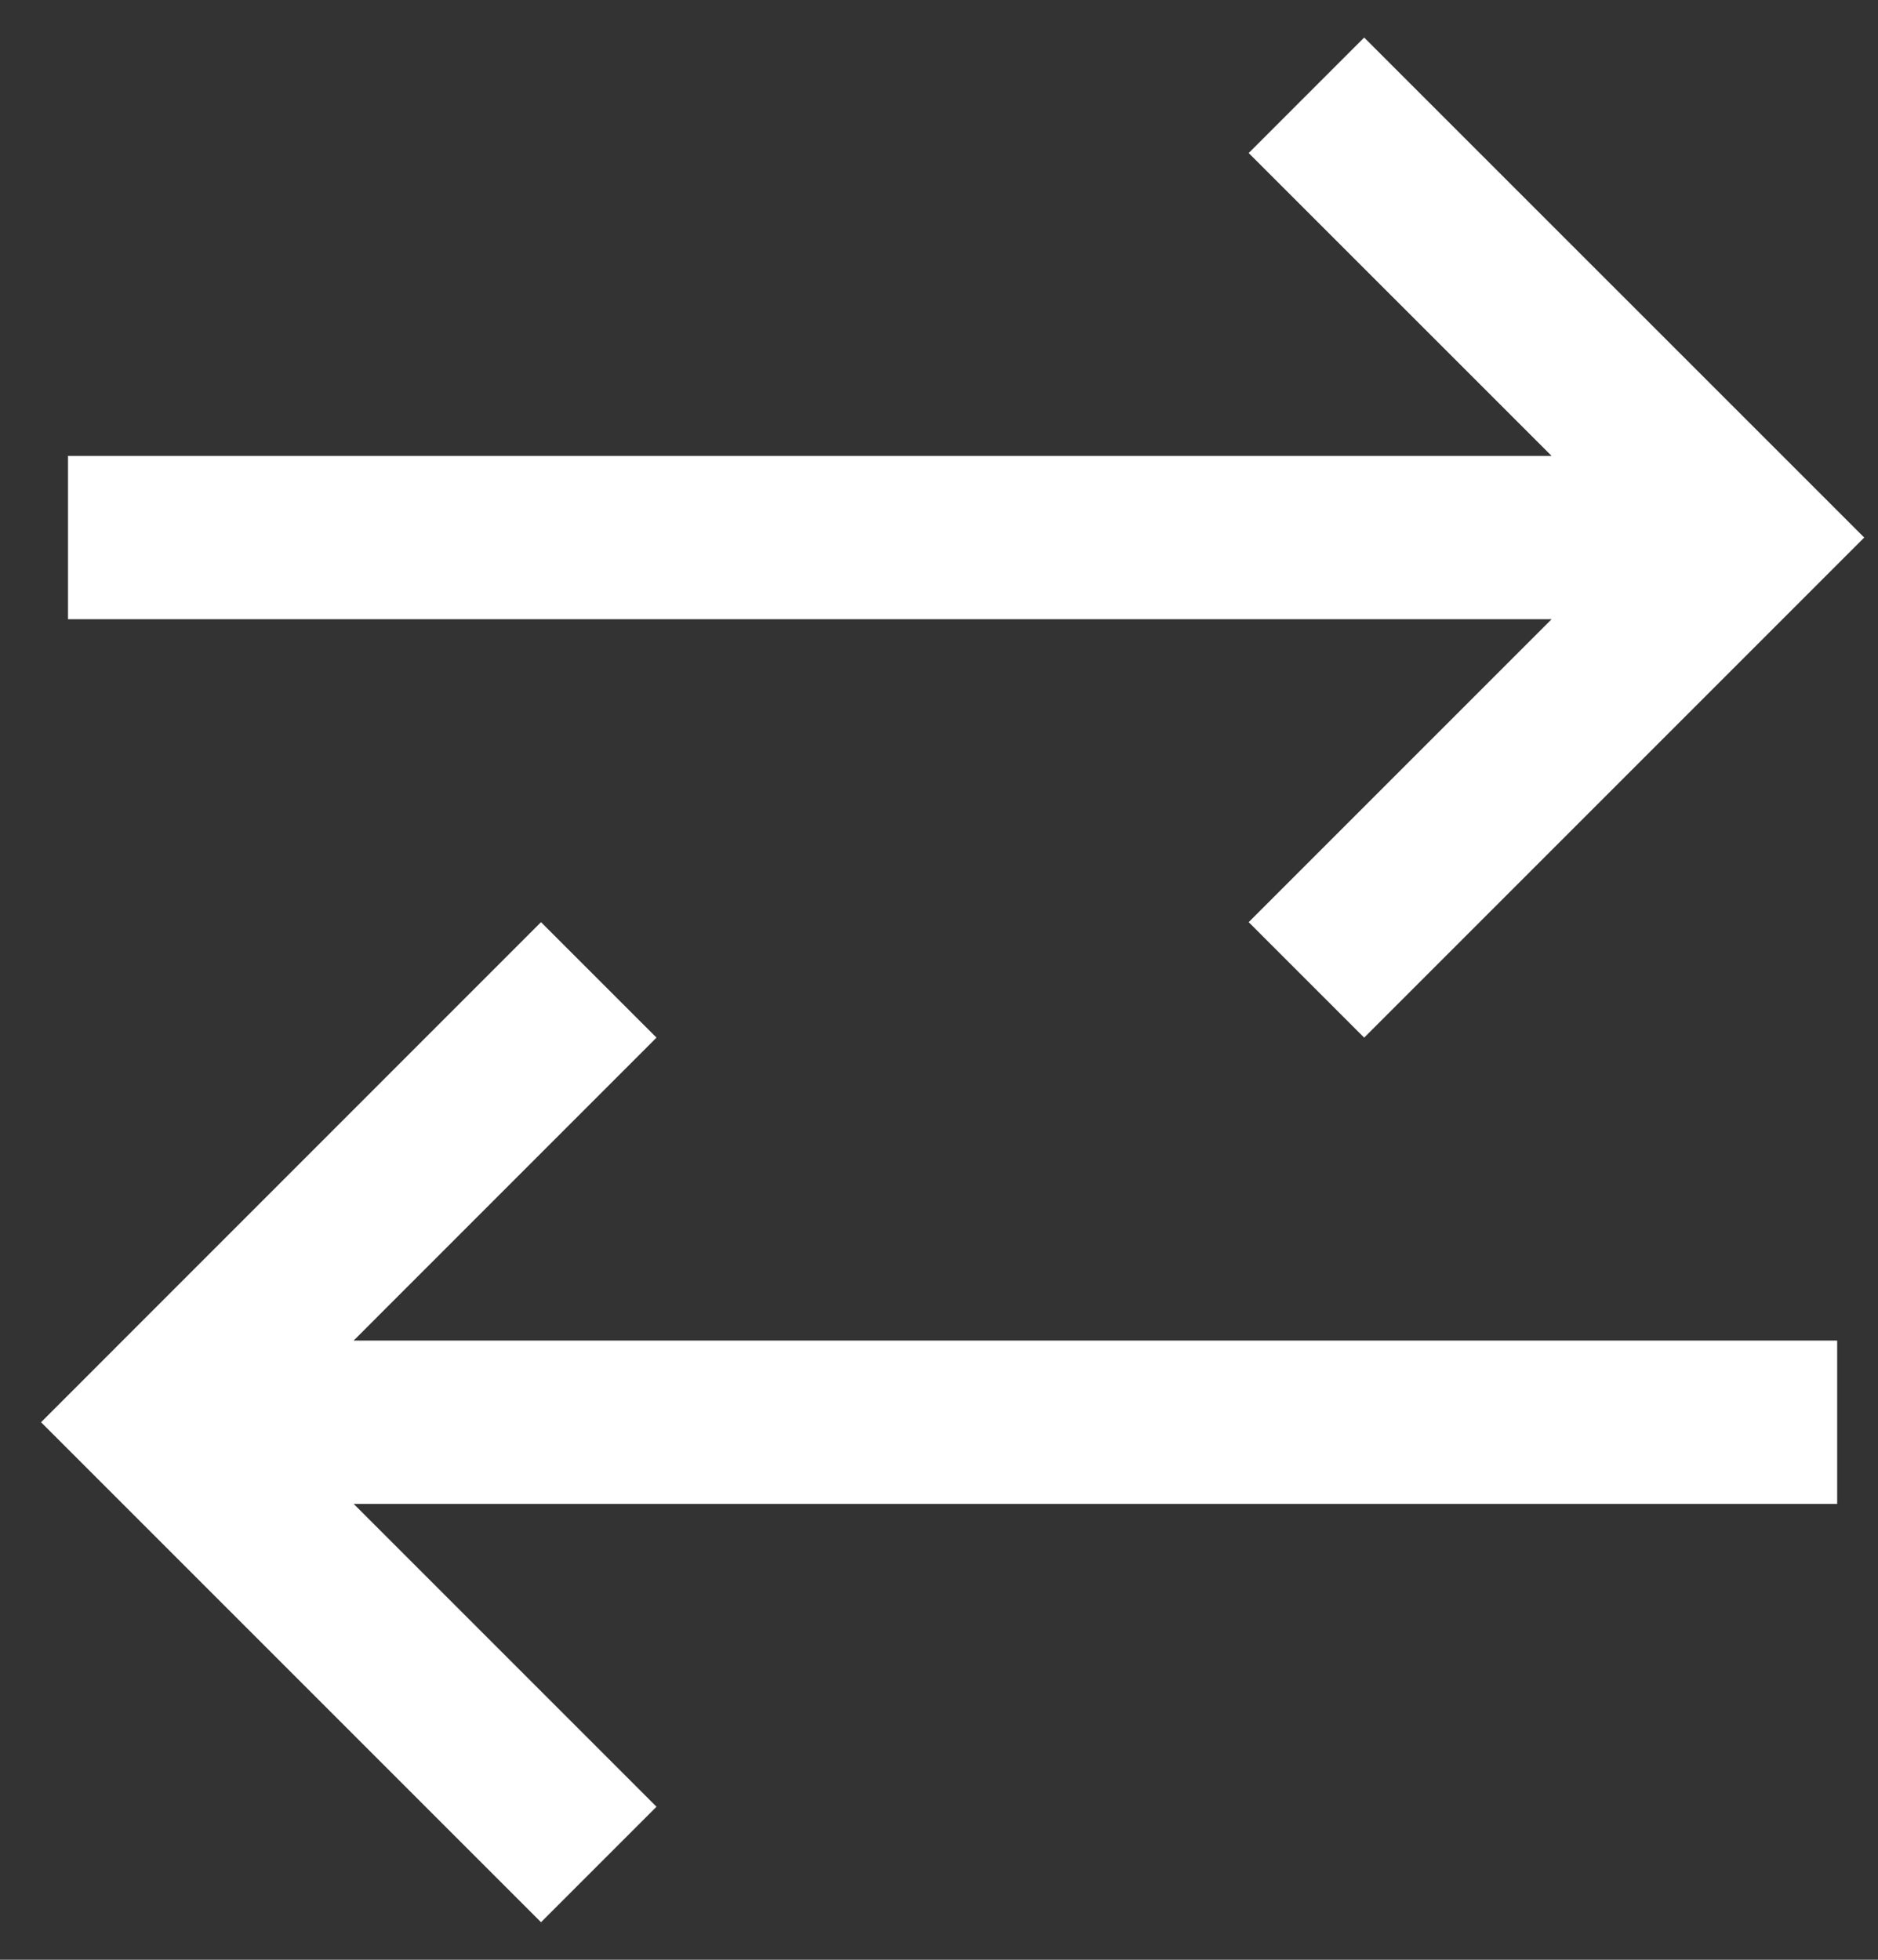 <svg width="23" height="24" viewBox="0 0 23 24" fill="none" xmlns="http://www.w3.org/2000/svg">
<rect x="0" y="0" width="23" height="24" fill="#333333" stroke="none"/>
<path d="M0.833 6.583H20.334M16 1.167L21.417 6.583L16 12M22.5 17.417H3M7.333 12L1.917 17.417L7.333 22.833" stroke="white" stroke-width="2"/>
</svg>
